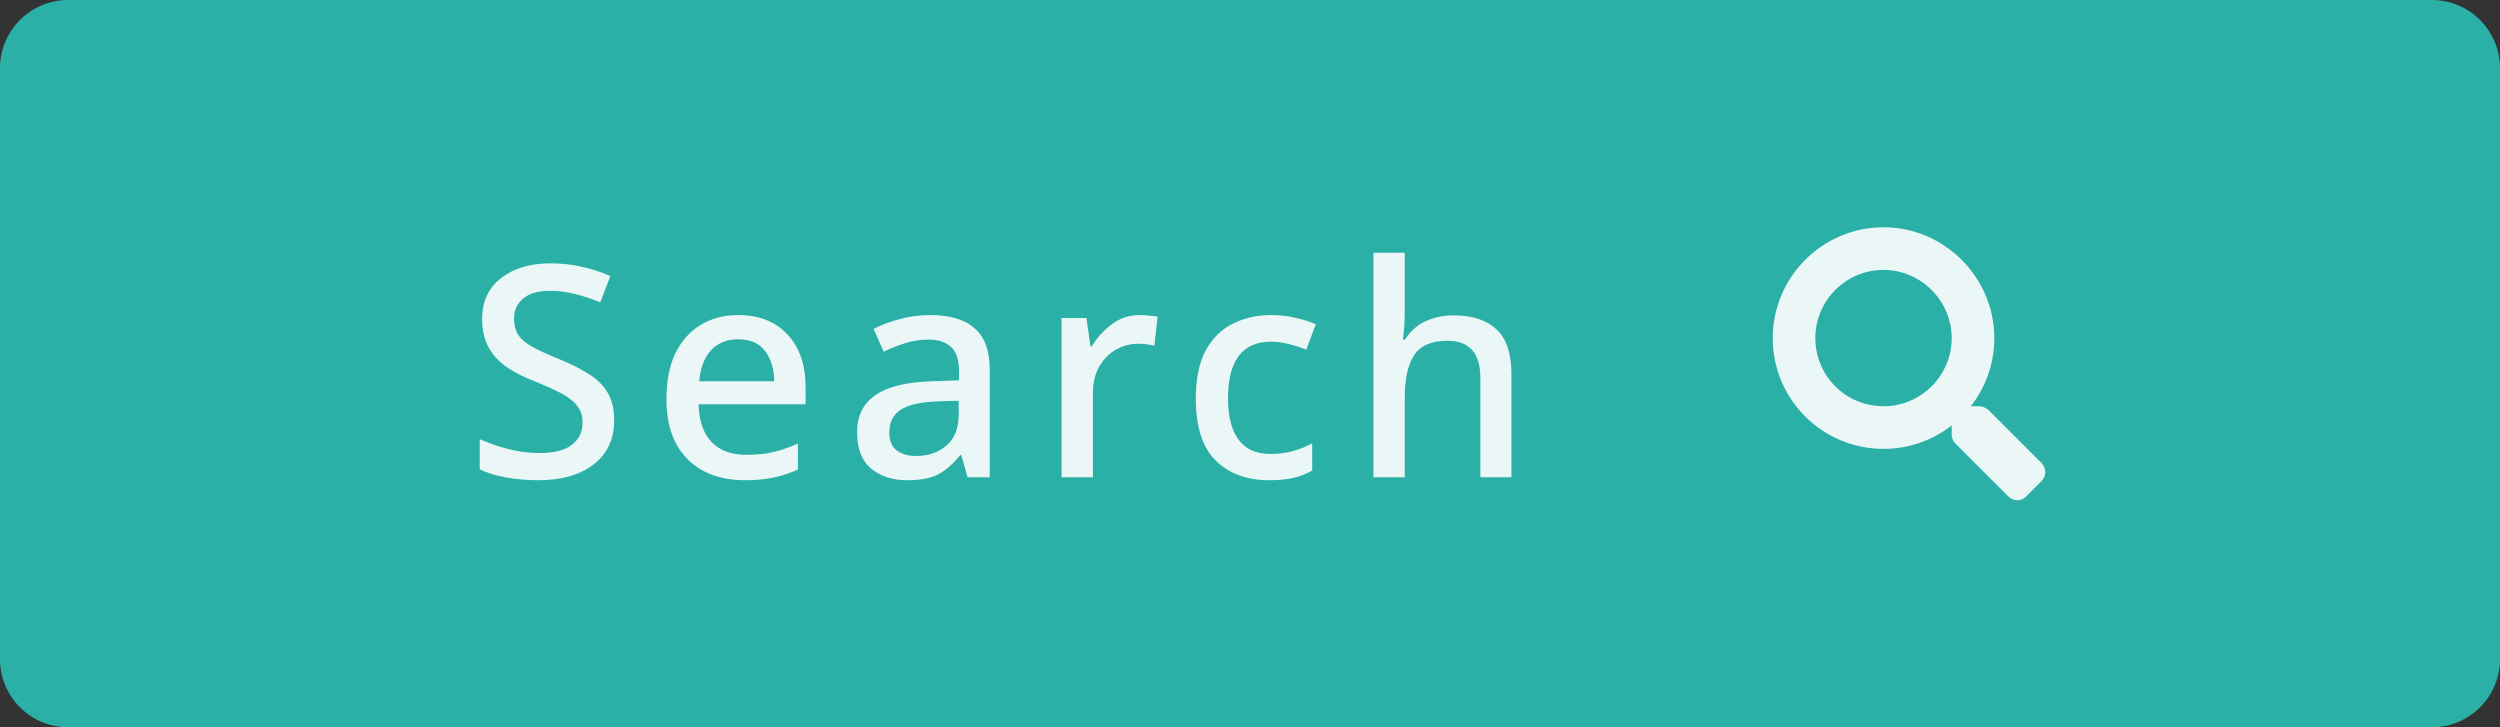 <svg width="110" height="32" viewBox="0 0 110 32" fill="none" xmlns="http://www.w3.org/2000/svg">
<rect x="0" y="0" width="110" height="32" fill="#333333" stroke="none"/>
<path d="M0 3C0 1.343 1.343 0 3 0H107C108.657 0 110 1.343 110 3V29C110 30.657 108.657 32 107 32H3C1.343 32 0 30.657 0 29V3Z" fill="#2BB0A8"/>
<path d="M27.024 18.491C27.024 19.314 26.725 19.96 26.127 20.428C25.529 20.896 24.71 21.13 23.67 21.13C23.167 21.13 22.691 21.087 22.24 21C21.798 20.922 21.421 20.805 21.109 20.649V19.323C21.456 19.479 21.863 19.622 22.331 19.752C22.799 19.873 23.276 19.934 23.761 19.934C24.385 19.934 24.853 19.813 25.165 19.57C25.477 19.327 25.633 19.002 25.633 18.595C25.633 18.309 25.559 18.071 25.412 17.88C25.273 17.681 25.052 17.499 24.749 17.334C24.446 17.169 24.047 16.987 23.553 16.788C23.094 16.615 22.686 16.411 22.331 16.177C21.984 15.943 21.711 15.653 21.512 15.306C21.313 14.959 21.213 14.535 21.213 14.032C21.213 13.269 21.49 12.671 22.045 12.238C22.6 11.805 23.328 11.588 24.229 11.588C24.732 11.588 25.195 11.64 25.62 11.744C26.053 11.839 26.465 11.974 26.855 12.147L26.413 13.304C26.058 13.157 25.694 13.035 25.321 12.94C24.957 12.845 24.58 12.797 24.19 12.797C23.679 12.797 23.289 12.91 23.02 13.135C22.751 13.36 22.617 13.655 22.617 14.019C22.617 14.305 22.682 14.548 22.812 14.747C22.942 14.938 23.15 15.111 23.436 15.267C23.722 15.423 24.099 15.596 24.567 15.787C25.087 15.995 25.529 16.216 25.893 16.45C26.266 16.675 26.547 16.953 26.738 17.282C26.929 17.603 27.024 18.006 27.024 18.491ZM32.481 13.863C33.4 13.863 34.124 14.149 34.653 14.721C35.181 15.284 35.446 16.056 35.446 17.035V17.789H30.739C30.757 18.508 30.943 19.059 31.299 19.44C31.663 19.821 32.169 20.012 32.819 20.012C33.27 20.012 33.669 19.973 34.016 19.895C34.371 19.808 34.735 19.683 35.108 19.518V20.662C34.752 20.818 34.397 20.935 34.041 21.013C33.686 21.091 33.261 21.13 32.767 21.13C32.083 21.13 31.48 20.996 30.96 20.727C30.449 20.458 30.046 20.06 29.752 19.531C29.465 18.994 29.323 18.335 29.323 17.555C29.323 16.766 29.453 16.099 29.712 15.553C29.981 15.007 30.349 14.591 30.817 14.305C31.294 14.01 31.849 13.863 32.481 13.863ZM32.481 14.929C31.988 14.929 31.589 15.089 31.285 15.41C30.991 15.731 30.817 16.186 30.765 16.775H34.068C34.059 16.229 33.925 15.787 33.664 15.449C33.413 15.102 33.019 14.929 32.481 14.929ZM40.922 13.863C41.797 13.863 42.452 14.058 42.885 14.448C43.327 14.829 43.548 15.432 43.548 16.255V21H42.573L42.3 20.025H42.248C41.945 20.406 41.624 20.688 41.286 20.87C40.957 21.043 40.497 21.13 39.908 21.13C39.275 21.13 38.751 20.961 38.335 20.623C37.919 20.276 37.711 19.739 37.711 19.011C37.711 18.3 37.98 17.759 38.517 17.386C39.054 17.013 39.882 16.81 41 16.775L42.196 16.736V16.346C42.196 15.835 42.079 15.475 41.845 15.267C41.611 15.05 41.282 14.942 40.857 14.942C40.502 14.942 40.159 14.994 39.83 15.098C39.501 15.202 39.184 15.328 38.881 15.475L38.439 14.474C38.768 14.301 39.145 14.158 39.57 14.045C40.003 13.924 40.454 13.863 40.922 13.863ZM41.247 17.659C40.45 17.694 39.895 17.828 39.583 18.062C39.28 18.287 39.128 18.608 39.128 19.024C39.128 19.388 39.236 19.652 39.453 19.817C39.67 19.982 39.951 20.064 40.298 20.064C40.835 20.064 41.282 19.912 41.637 19.609C42.001 19.306 42.183 18.851 42.183 18.244V17.633L41.247 17.659ZM50.168 13.863C50.289 13.863 50.419 13.872 50.558 13.889C50.705 13.898 50.831 13.911 50.935 13.928L50.792 15.215C50.566 15.154 50.333 15.124 50.09 15.124C49.743 15.124 49.414 15.211 49.102 15.384C48.798 15.557 48.551 15.809 48.361 16.138C48.179 16.459 48.088 16.849 48.088 17.308V21H46.71V13.993H47.802L47.984 15.241H48.036C48.261 14.868 48.551 14.548 48.907 14.279C49.262 14.002 49.682 13.863 50.168 13.863ZM55.839 21.13C54.869 21.13 54.089 20.844 53.499 20.272C52.91 19.691 52.615 18.781 52.615 17.542C52.615 16.675 52.758 15.973 53.044 15.436C53.33 14.899 53.725 14.504 54.227 14.253C54.73 13.993 55.302 13.863 55.943 13.863C56.333 13.863 56.697 13.906 57.035 13.993C57.382 14.071 57.668 14.162 57.893 14.266L57.477 15.384C57.235 15.289 56.975 15.206 56.697 15.137C56.429 15.068 56.173 15.033 55.93 15.033C54.665 15.033 54.032 15.865 54.032 17.529C54.032 18.326 54.188 18.933 54.5 19.349C54.812 19.765 55.272 19.973 55.878 19.973C56.268 19.973 56.611 19.93 56.905 19.843C57.209 19.756 57.486 19.644 57.737 19.505V20.701C57.486 20.848 57.213 20.957 56.918 21.026C56.624 21.095 56.264 21.13 55.839 21.13ZM61.809 13.759C61.809 13.984 61.801 14.205 61.783 14.422C61.766 14.63 61.749 14.803 61.731 14.942H61.822C62.048 14.578 62.347 14.309 62.719 14.136C63.101 13.963 63.512 13.876 63.954 13.876C64.778 13.876 65.406 14.08 65.839 14.487C66.281 14.894 66.502 15.544 66.502 16.437V21H65.137V16.632C65.137 15.54 64.656 14.994 63.694 14.994C62.975 14.994 62.481 15.211 62.212 15.644C61.944 16.069 61.809 16.68 61.809 17.477V21H60.431V11.12H61.809V13.759Z" fill="white" fill-opacity="0.9"/>
<path d="M89.836 20.383L87.492 18.039C87.375 17.945 87.234 17.875 87.094 17.875H86.719C87.352 17.055 87.75 16.023 87.75 14.875C87.75 12.203 85.547 10 82.875 10C80.18 10 78 12.203 78 14.875C78 17.57 80.18 19.75 82.875 19.75C84 19.75 85.031 19.375 85.875 18.719V19.117C85.875 19.258 85.922 19.398 86.039 19.516L88.359 21.836C88.594 22.07 88.945 22.07 89.156 21.836L89.812 21.18C90.047 20.969 90.047 20.617 89.836 20.383ZM82.875 17.875C81.211 17.875 79.875 16.539 79.875 14.875C79.875 13.234 81.211 11.875 82.875 11.875C84.516 11.875 85.875 13.234 85.875 14.875C85.875 16.539 84.516 17.875 82.875 17.875Z" fill="white" fill-opacity="0.9"/>
</svg>
